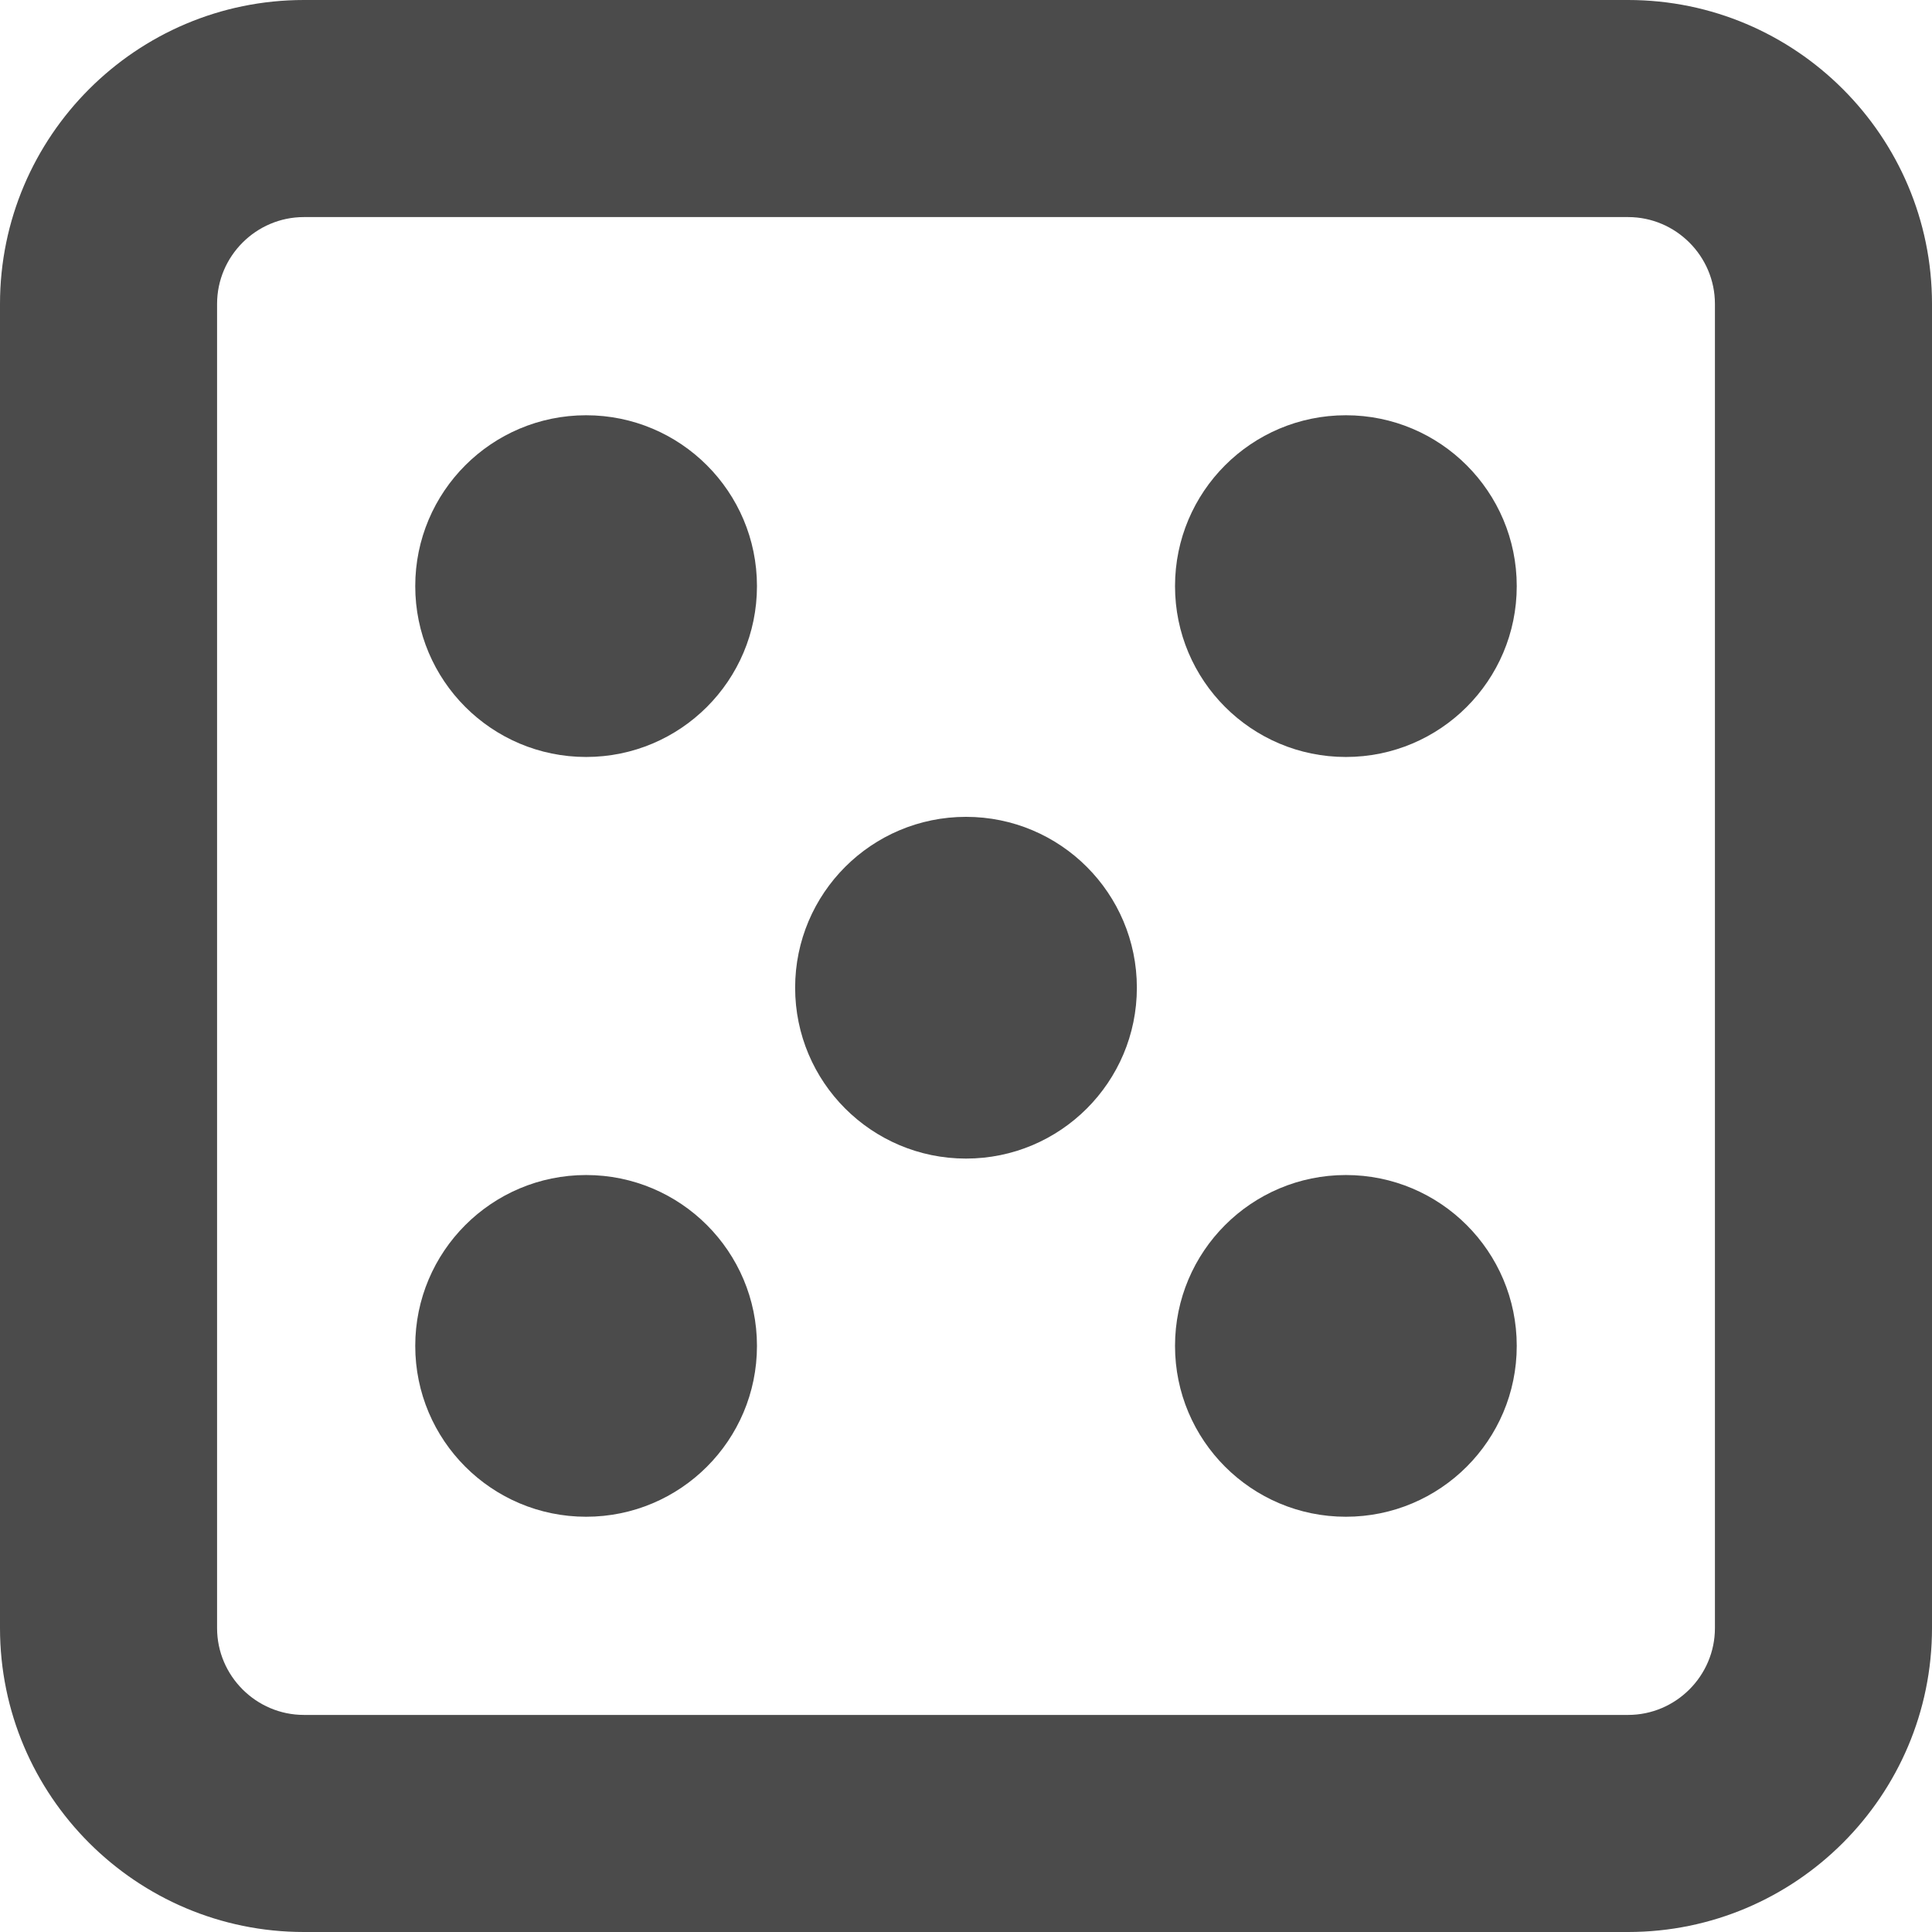 <!--?xml version="1.0" encoding="utf-8"?-->
<!-- Generator: Adobe Illustrator 18.1.1, SVG Export Plug-In . SVG Version: 6.00 Build 0)  -->

<svg version="1.1" id="_x31_0" xmlns="http://www.w3.org/2000/svg" xmlns:xlink="http://www.w3.org/1999/xlink" x="0px" y="0px" viewBox="0 0 512 512" style="width: 32px; height: 32px; opacity: 1;" xml:space="preserve">
<style type="text/css">
	.st0{fill:#374149;}
</style>
<g>
	<circle class="st0" cx="155.324" cy="155.326" r="45.279" style="fill: rgb(75, 75, 75);"></circle>
	<path class="st0" d="M356.672,200.606c25.008,0,45.281-20.27,45.281-45.278s-20.273-45.281-45.281-45.281
		c-25.004,0-45.278,20.273-45.278,45.281S331.668,200.606,356.672,200.606z" style="fill: rgb(75, 75, 75);"></path>
	<circle class="st0" cx="155.324" cy="356.674" r="45.279" style="fill: rgb(75, 75, 75);"></circle>
	<path class="st0" d="M356.672,401.953c25.008,0,45.281-20.27,45.281-45.277c0-25.008-20.273-45.282-45.281-45.282
		c-25.004,0-45.278,20.274-45.278,45.282C311.394,381.683,331.668,401.953,356.672,401.953z" style="fill: rgb(75, 75, 75);"></path>
	<circle class="st0" cx="256" cy="261.754" r="45.281" style="fill: rgb(75, 75, 75);"></circle>
	<path class="st0" d="M431.461,0H80.539C36.129,0,0,36.133,0,80.539v350.922C0,475.871,36.129,512,80.539,512h350.922
		c44.41,0,80.539-36.129,80.539-80.539V80.539C512,36.133,475.871,0,431.461,0z M57.527,80.539
		c0-12.656,10.356-23.012,23.012-23.012h350.922c12.656,0,23.012,10.356,23.012,23.012v350.922
		c0,12.656-10.356,23.012-23.012,23.012H80.539c-12.656,0-23.012-10.356-23.012-23.012V80.539z" style="fill: rgb(75, 75, 75);"></path>
</g>
</svg>
